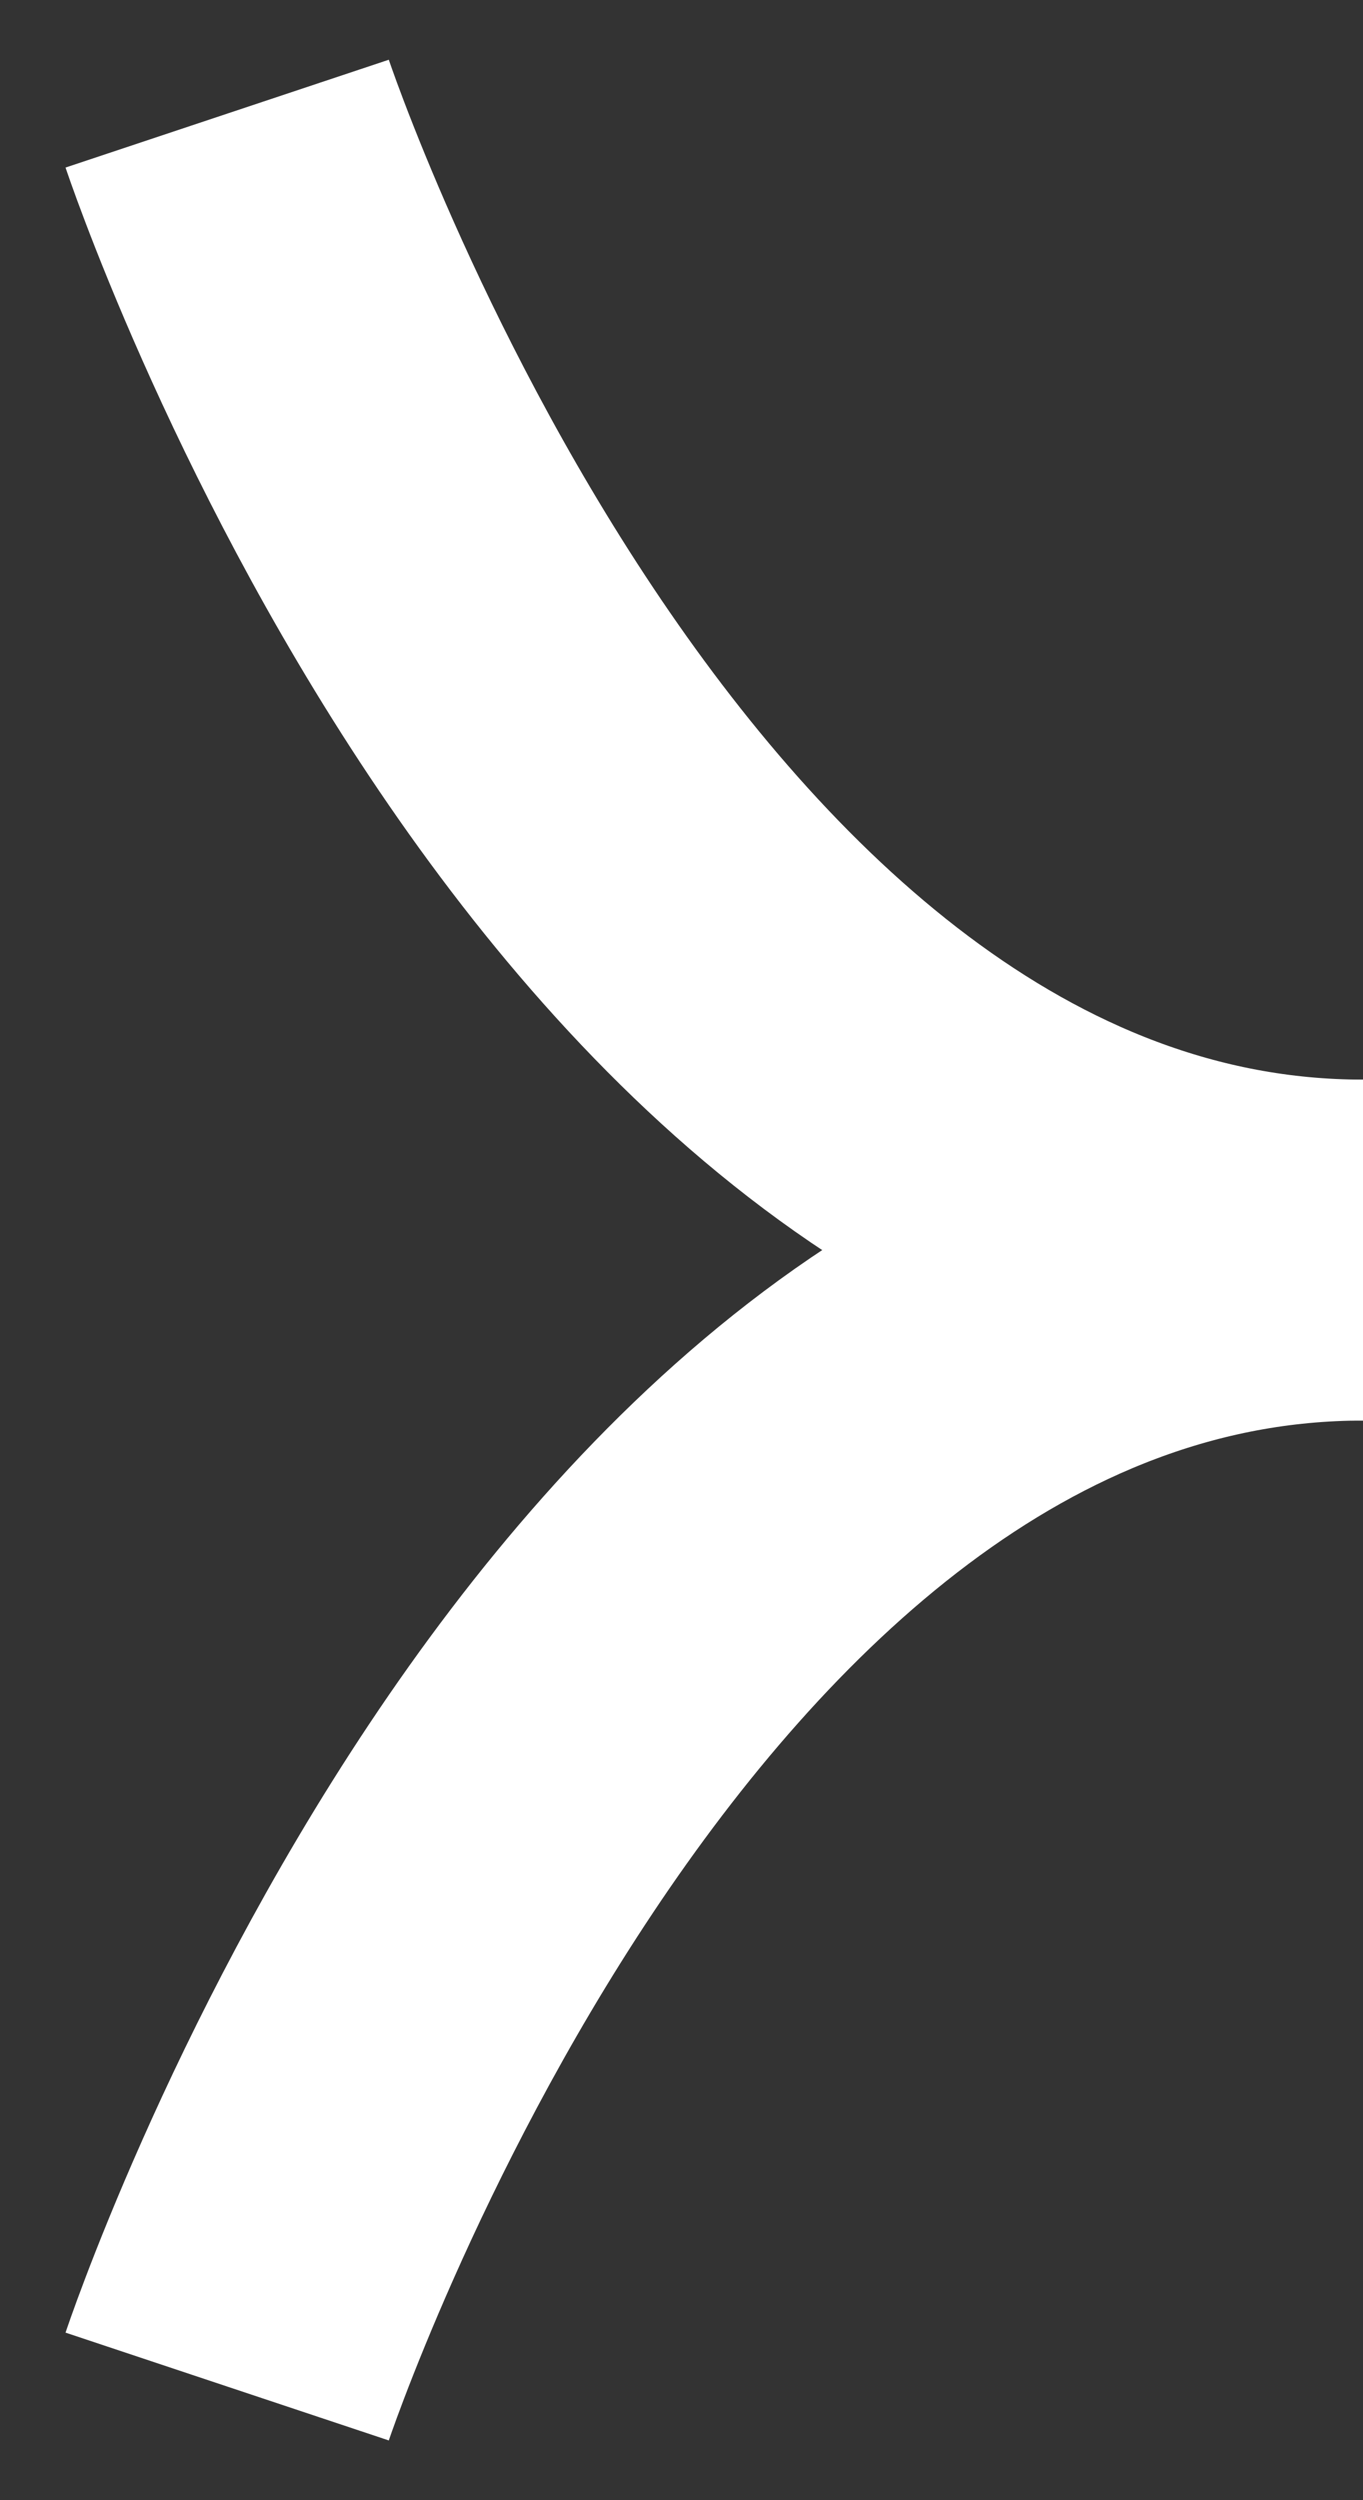 <svg width="6" height="11" viewBox="0 0 6 11" fill="none" xmlns="http://www.w3.org/2000/svg">
<rect x="0" y="0" width="6" height="11" fill="#333333" stroke="none"/>
<path d="M1 10.5C1 10.5 2.667 5.5 6 5.5" stroke="white" stroke-width="1.5"/>
<path d="M1 0.5C1 0.5 2.667 5.5 6 5.5" stroke="white" stroke-width="1.5"/>
</svg>
